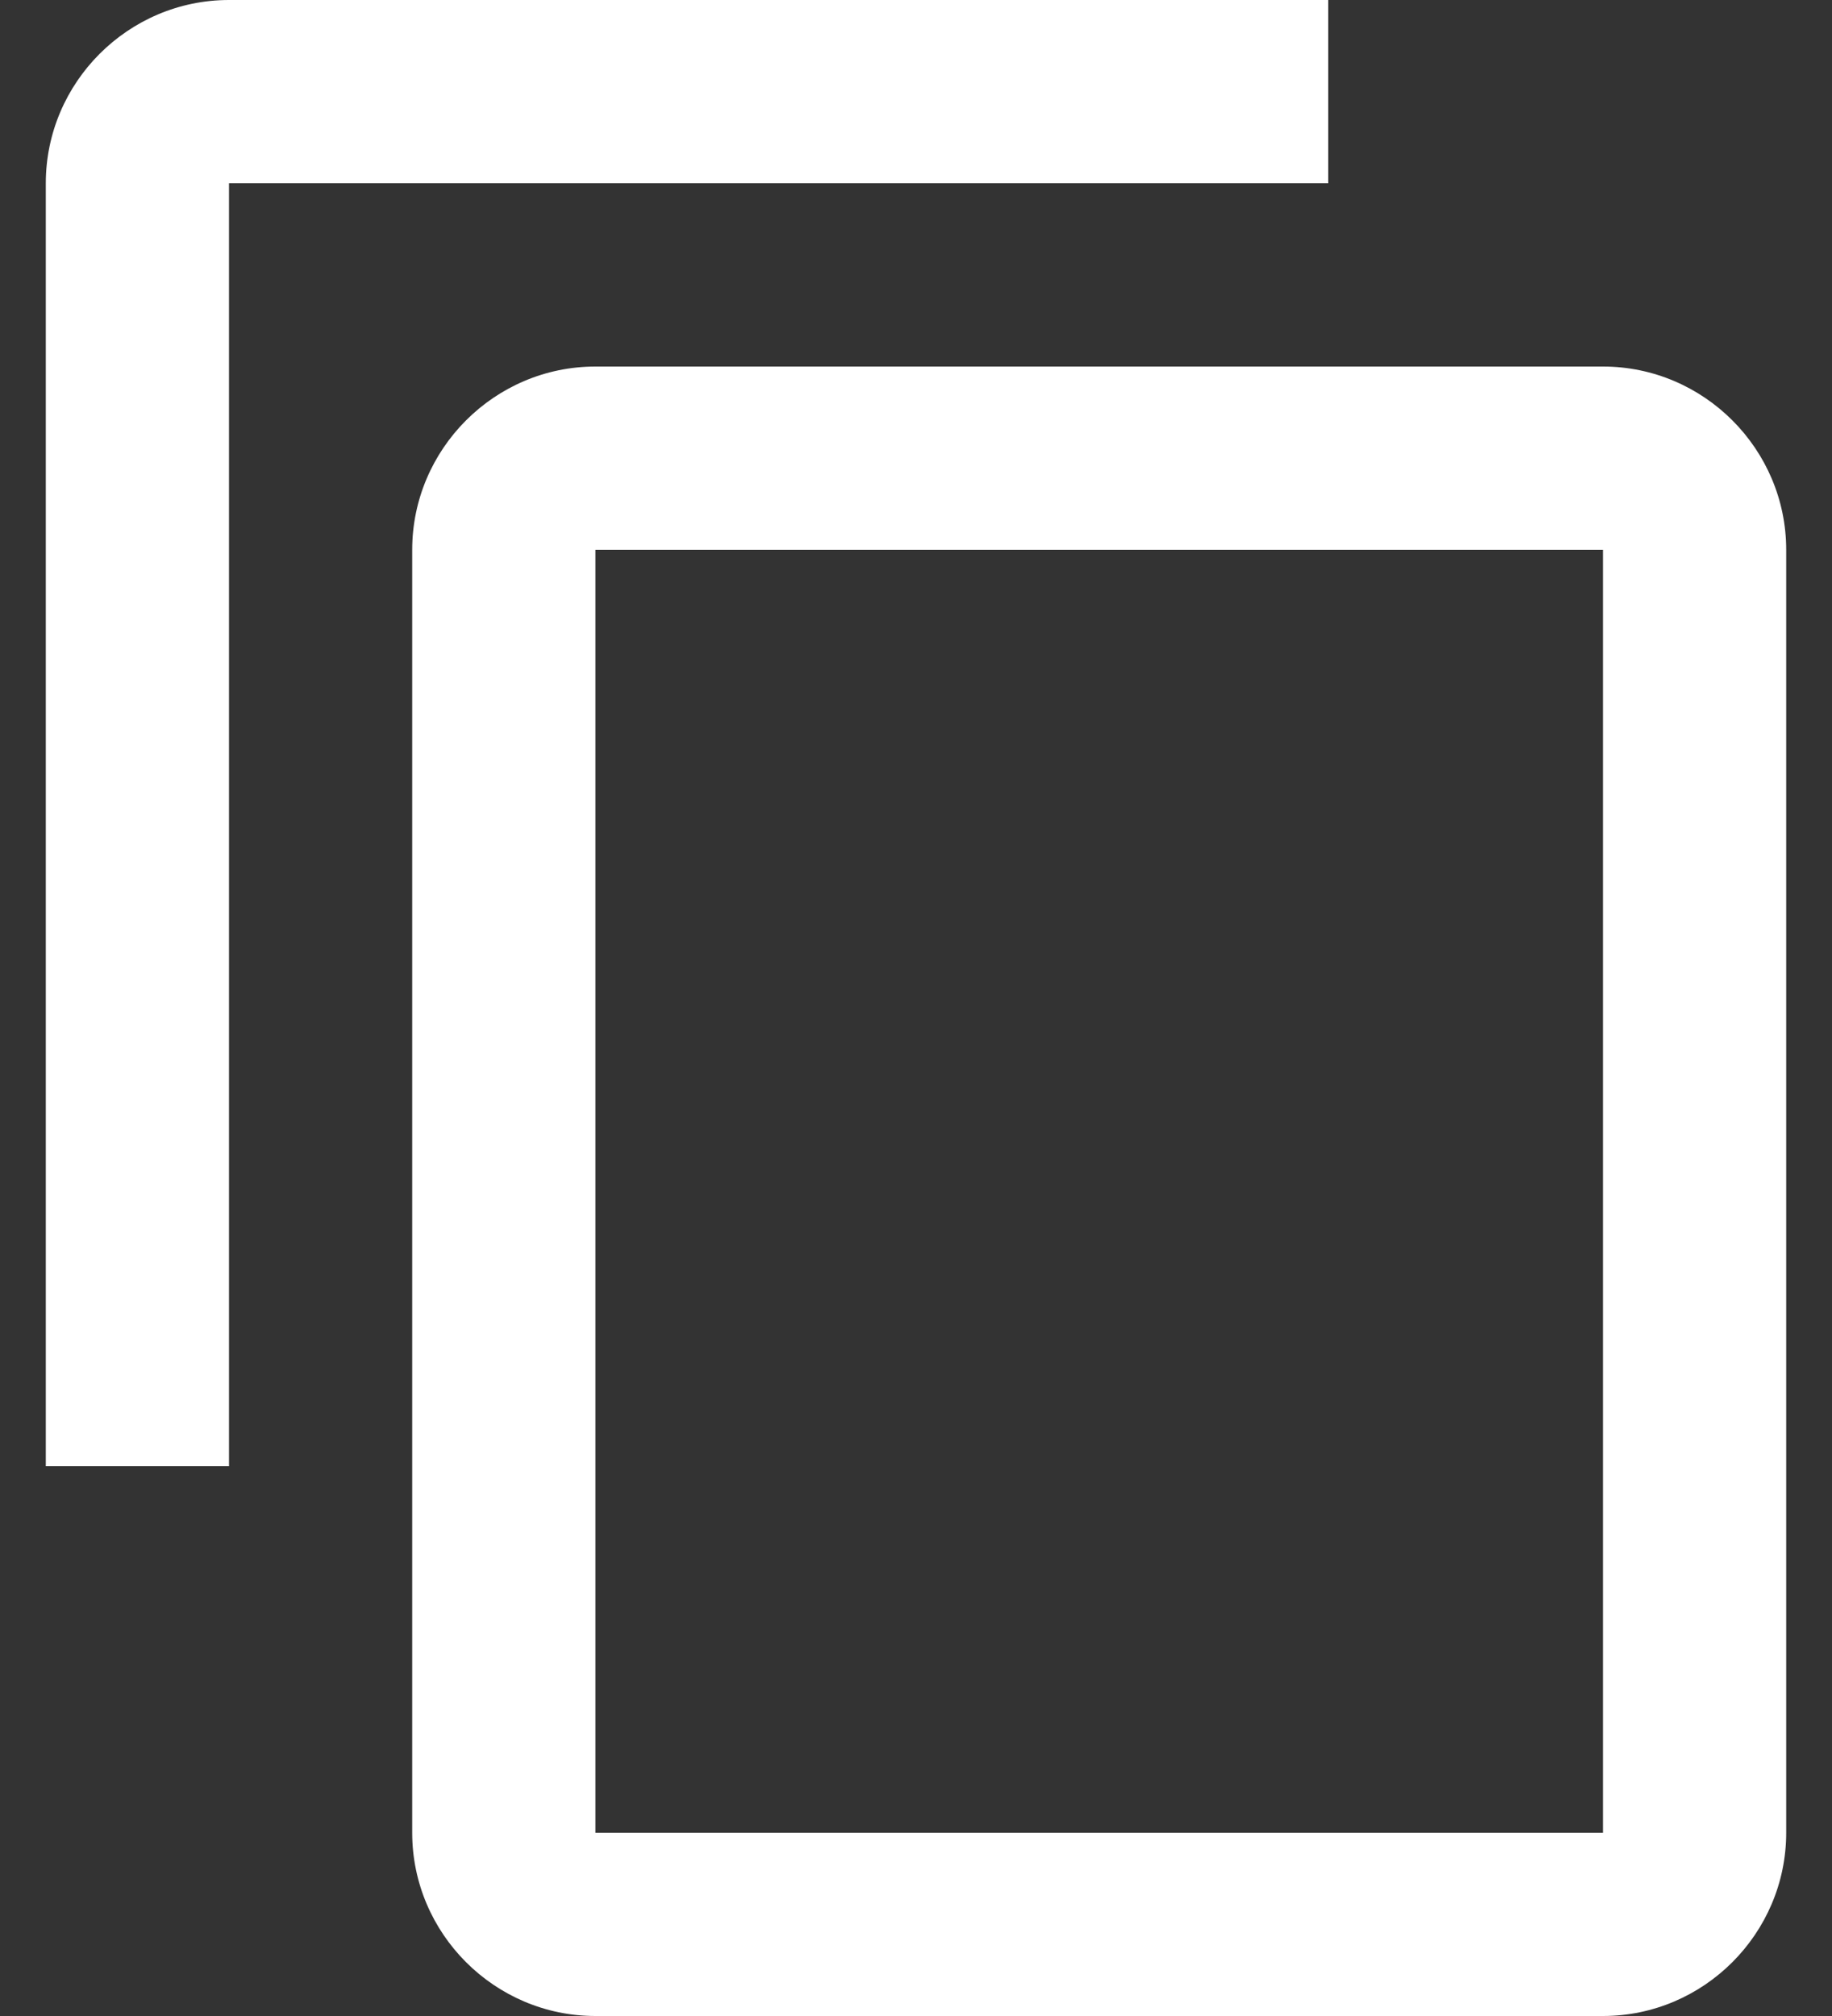 <?xml version="1.0" encoding="UTF-8"?>
<svg width="20px" height="22px" viewBox="0 0 20 22" version="1.1" xmlns="http://www.w3.org/2000/svg" xmlns:xlink="http://www.w3.org/1999/xlink">
    <rect x="0" y="0" width="20" height="22" fill="#333333" stroke="none"/>
    <title>Icons / Filled / Action / accessibility</title>
    <g id="Pix" stroke="none" stroke-width="1" fill="none" fill-rule="evenodd">
        <g id="Icons-/-Filled-/-Action-/-accessibility" transform="translate(-2, -1)">
            <rect id="Icon-Bounds" x="0" y="0" width="24" height="24"></rect>
            <path d="M16.5,1 L4.5,1 C3.4,1 2.5,1.9 2.5,3 L2.5,17 L4.5,17 L4.5,3 L16.5,3 L16.5,1 Z M19.5,5 L8.5,5 C7.4,5 6.5,5.9 6.5,7 L6.5,21 C6.5,22.1 7.4,23 8.5,23 L19.5,23 C20.6,23 21.5,22.1 21.5,21 L21.5,7 C21.5,5.9 20.6,5 19.5,5 Z M19.5,21 L8.5,21 L8.5,7 L19.5,7 L19.5,21 Z" id="🎨-Icon-|-Color" fill="#FFFFFF"></path>
        </g>
    </g>
</svg>